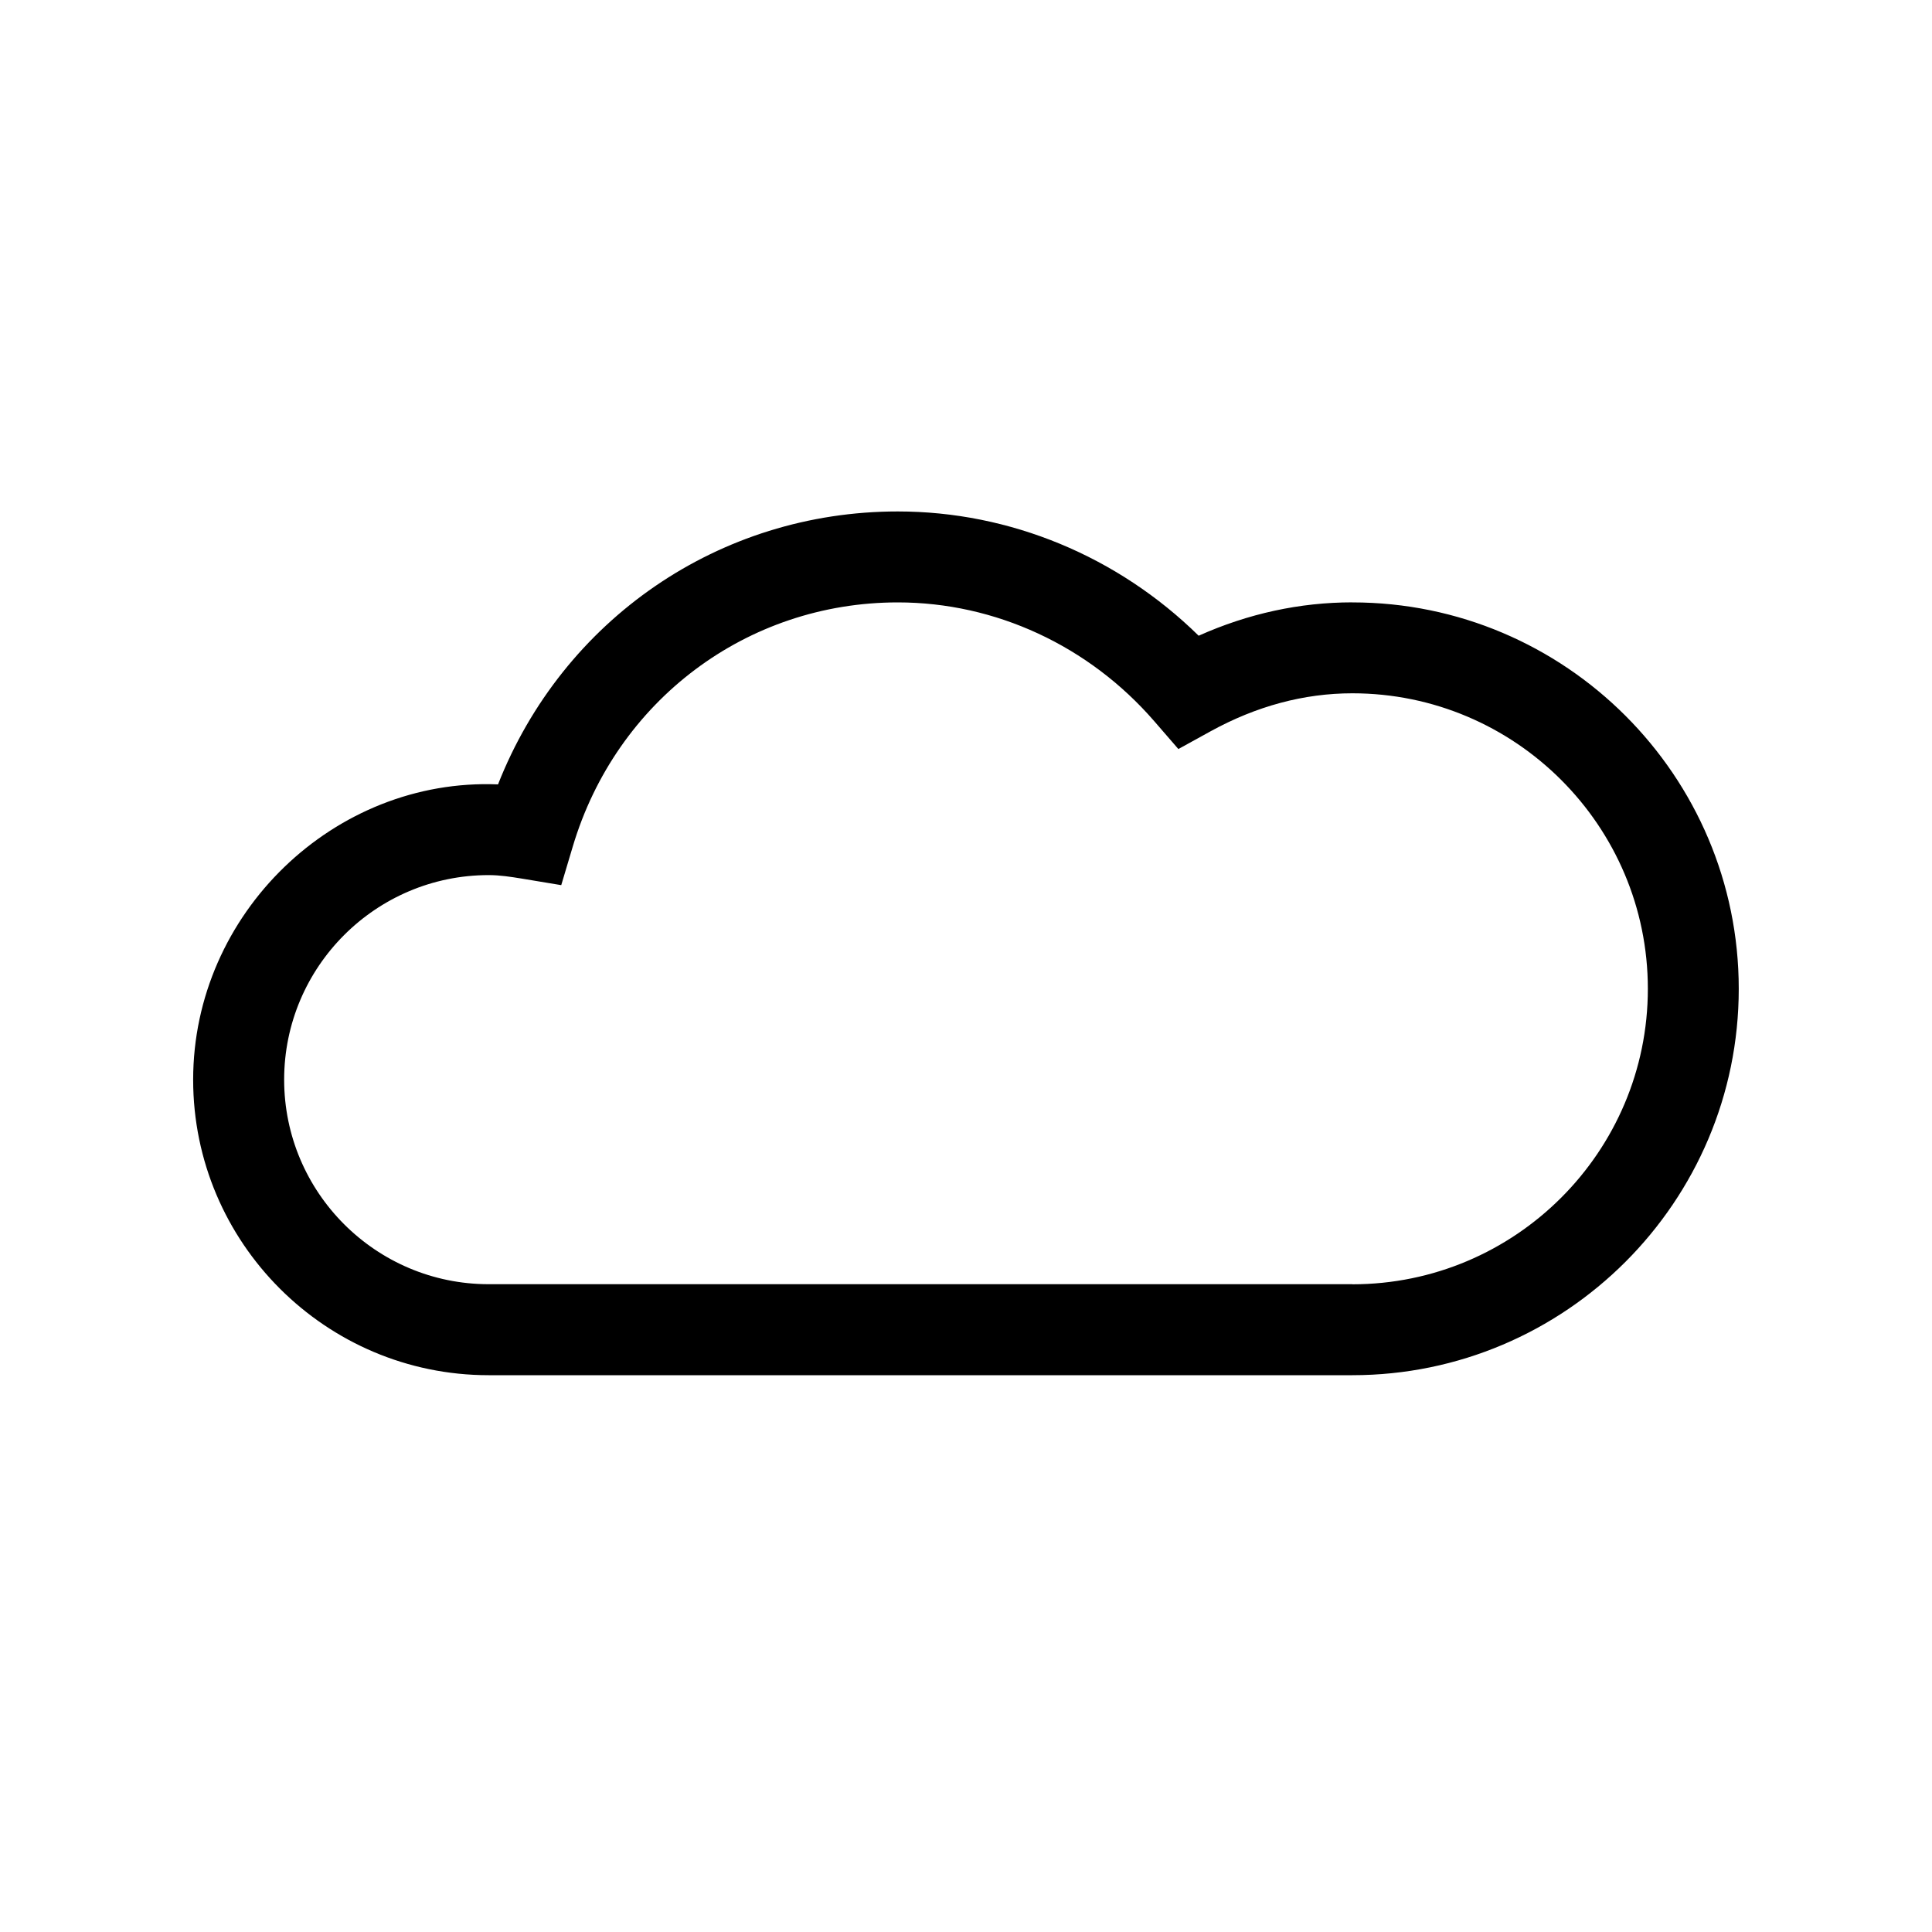 <!-- Generated by IcoMoon.io -->
<svg version="1.1" xmlns="http://www.w3.org/2000/svg" width="40" height="40" viewBox="0 0 40 40">
<title>th-cloud</title>
<path d="M28 12.471c-1.088 0-2.157 0.232-3.183 0.691-1.673-1.643-3.906-2.573-6.229-2.573-3.701 0-6.935 2.24-8.277 5.651-3.394-0.139-6.312 2.675-6.312 6.114 0 3.373 2.744 6.118 6.118 6.118h17.882c4.41 0 8-3.59 8-8s-3.59-8-8-8zM28 26.588h-17.882c-2.336 0-4.235-1.899-4.235-4.235s1.899-4.235 4.235-4.235c0.235 0 0.459 0.036 0.683 0.072l0.819 0.136 0.237-0.794c0.9-3.027 3.605-5.060 6.731-5.060 2.020 0 3.957 0.898 5.31 2.46l0.499 0.576 0.666-0.367c0.947-0.521 1.933-0.787 2.936-0.787 3.373 0 6.118 2.744 6.118 6.118s-2.744 6.118-6.118 6.118z"></path>
</svg>
